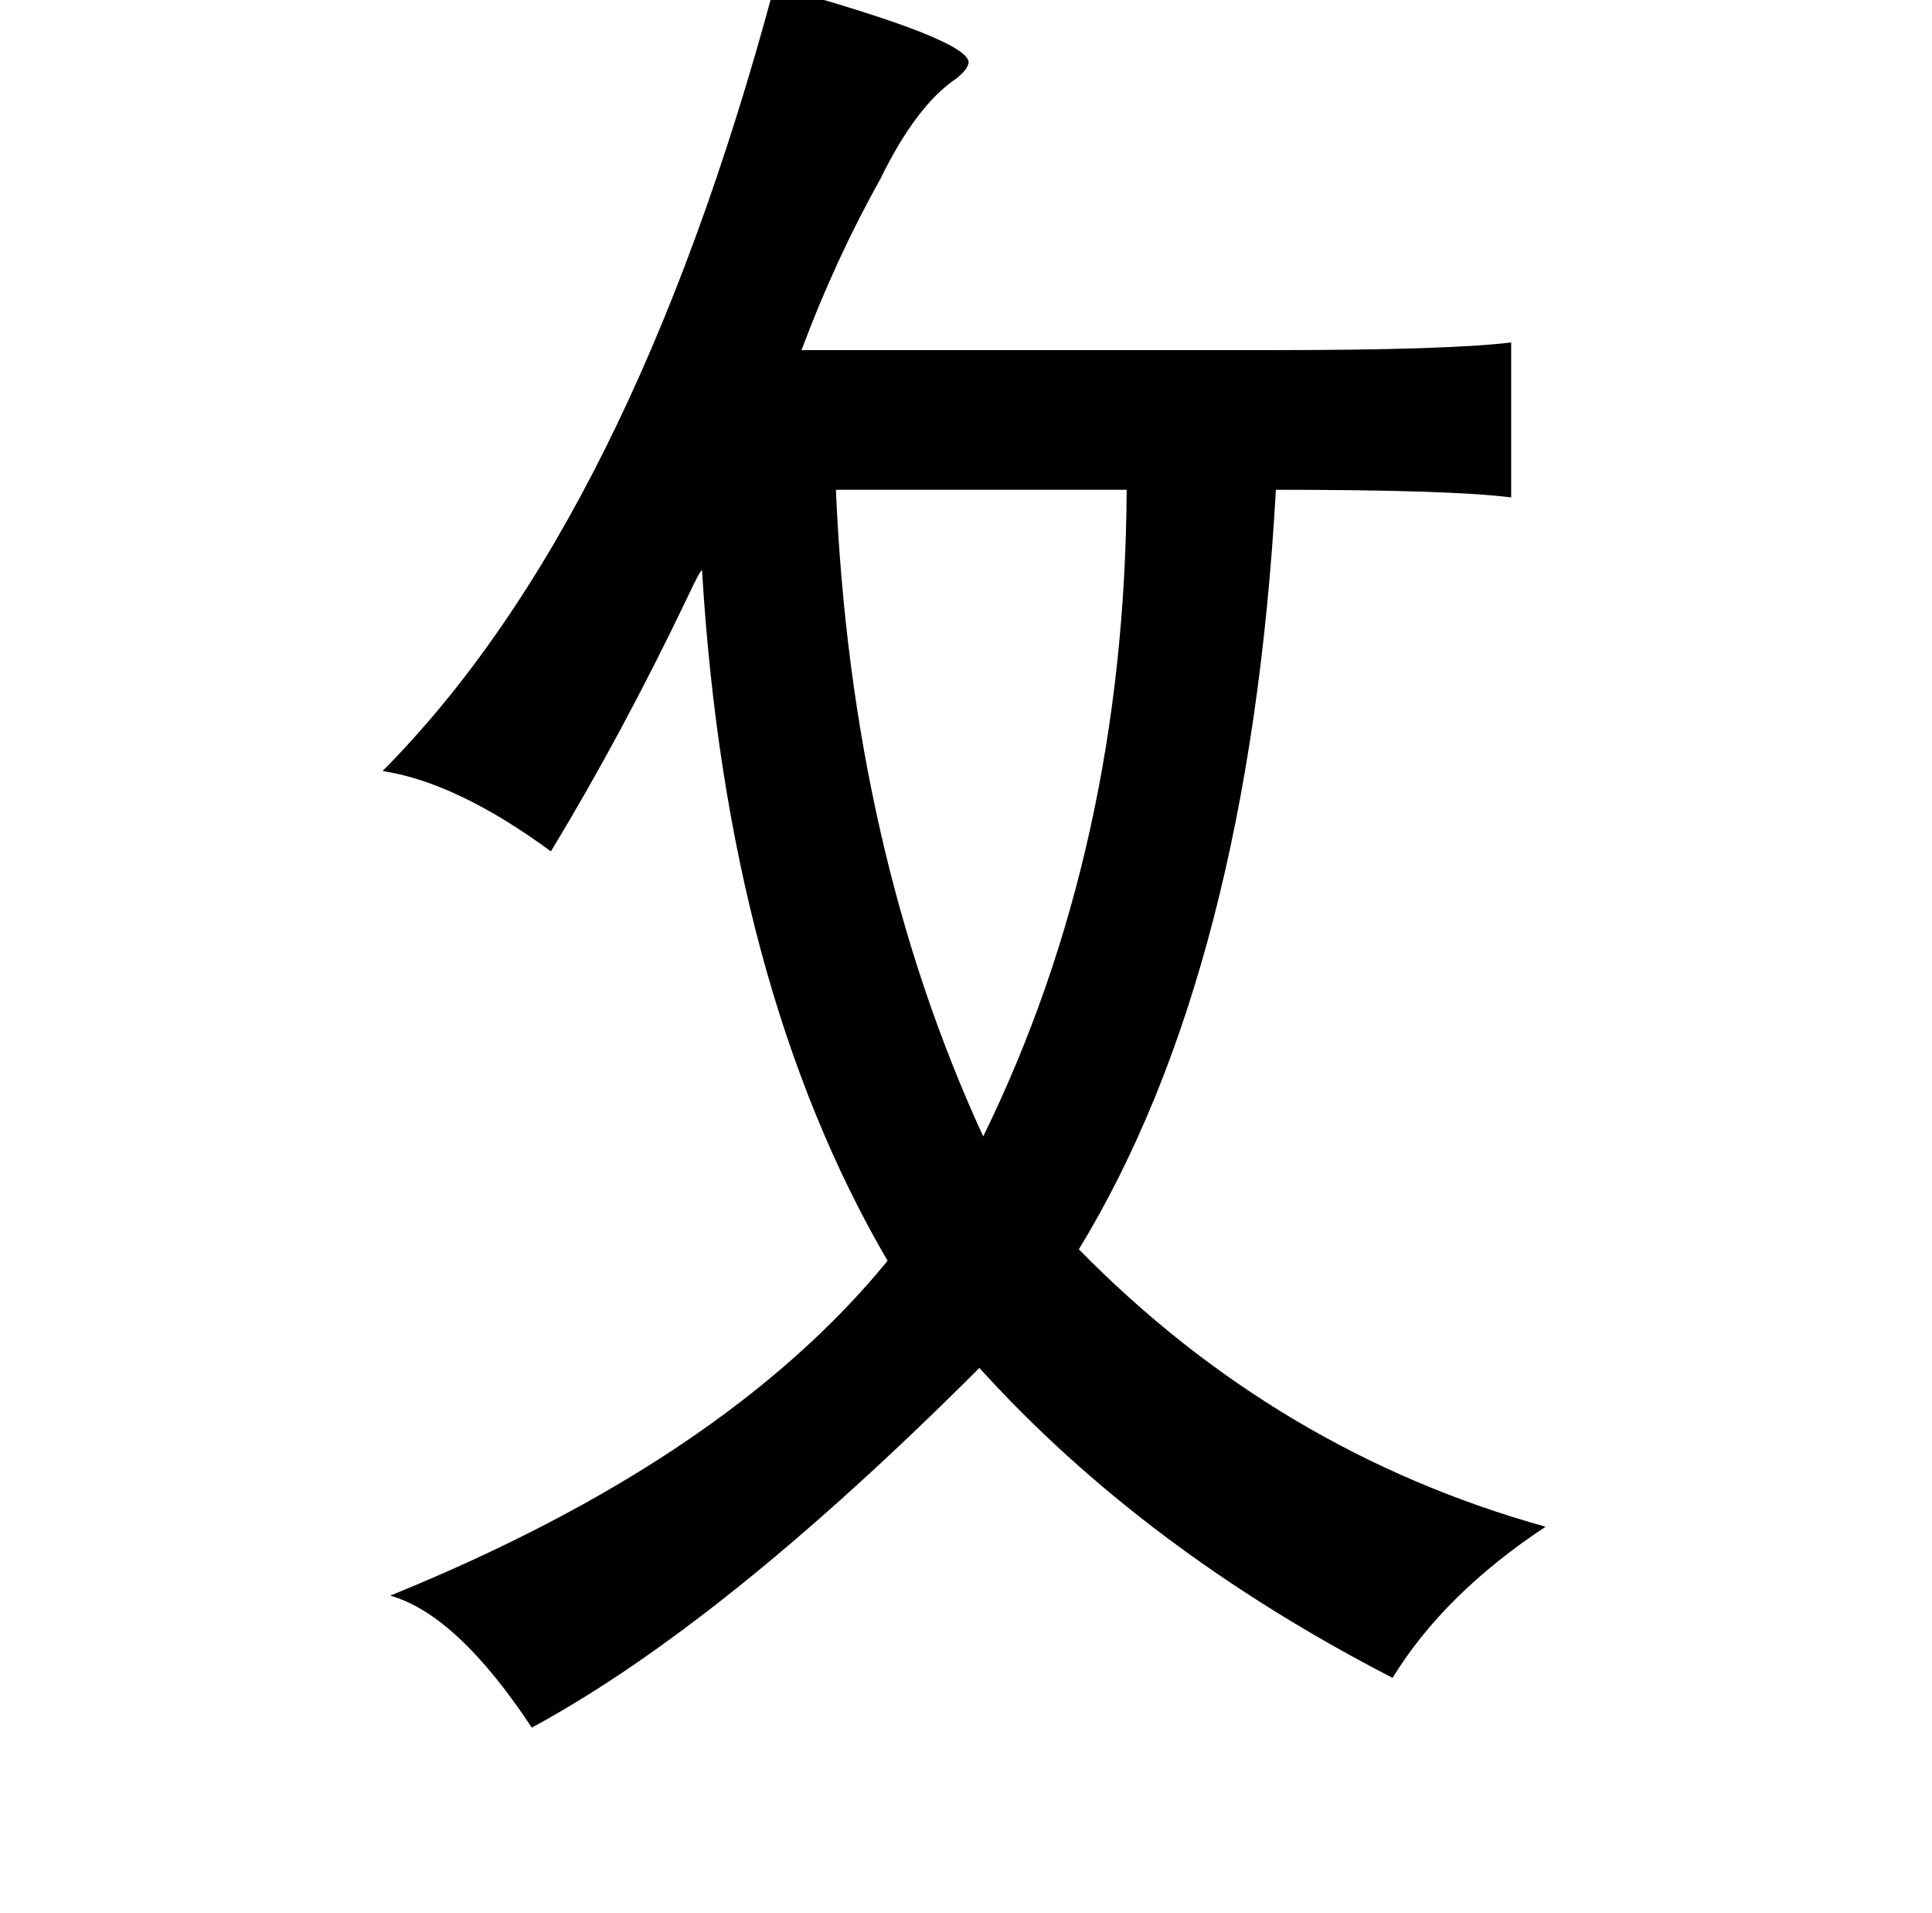 <?xml version="1.0" standalone="no"?>
<!DOCTYPE svg PUBLIC "-//W3C//DTD SVG 1.1//EN" "http://www.w3.org/Graphics/SVG/1.1/DTD/svg11.dtd" >
<svg xmlns="http://www.w3.org/2000/svg" xmlns:xlink="http://www.w3.org/1999/xlink" version="1.1" viewBox="-10 0 1010 1000">
   <path fill="currentColor"
d="M395 -8q4 1 12 4q95 27 89 38q-1 3 -6 7q-21 14 -40 53q-23 41 -41 89h246q92 0 125 -4v81q-31 -4 -123 -4q-14 251 -103 397q104 106 244 145q-53 35 -80 79q-130 -67 -216 -162q-134 134 -234 188q-39 -59 -74 -69q175 -71 260 -175q-84 -144 -97 -361q-1 0 -8 15
q-34 71 -71 132q-49 -36 -88 -42q130 -131 205 -411zM427 256q8 188 77 338q74 -151 75 -338h-152z" />
</svg>
